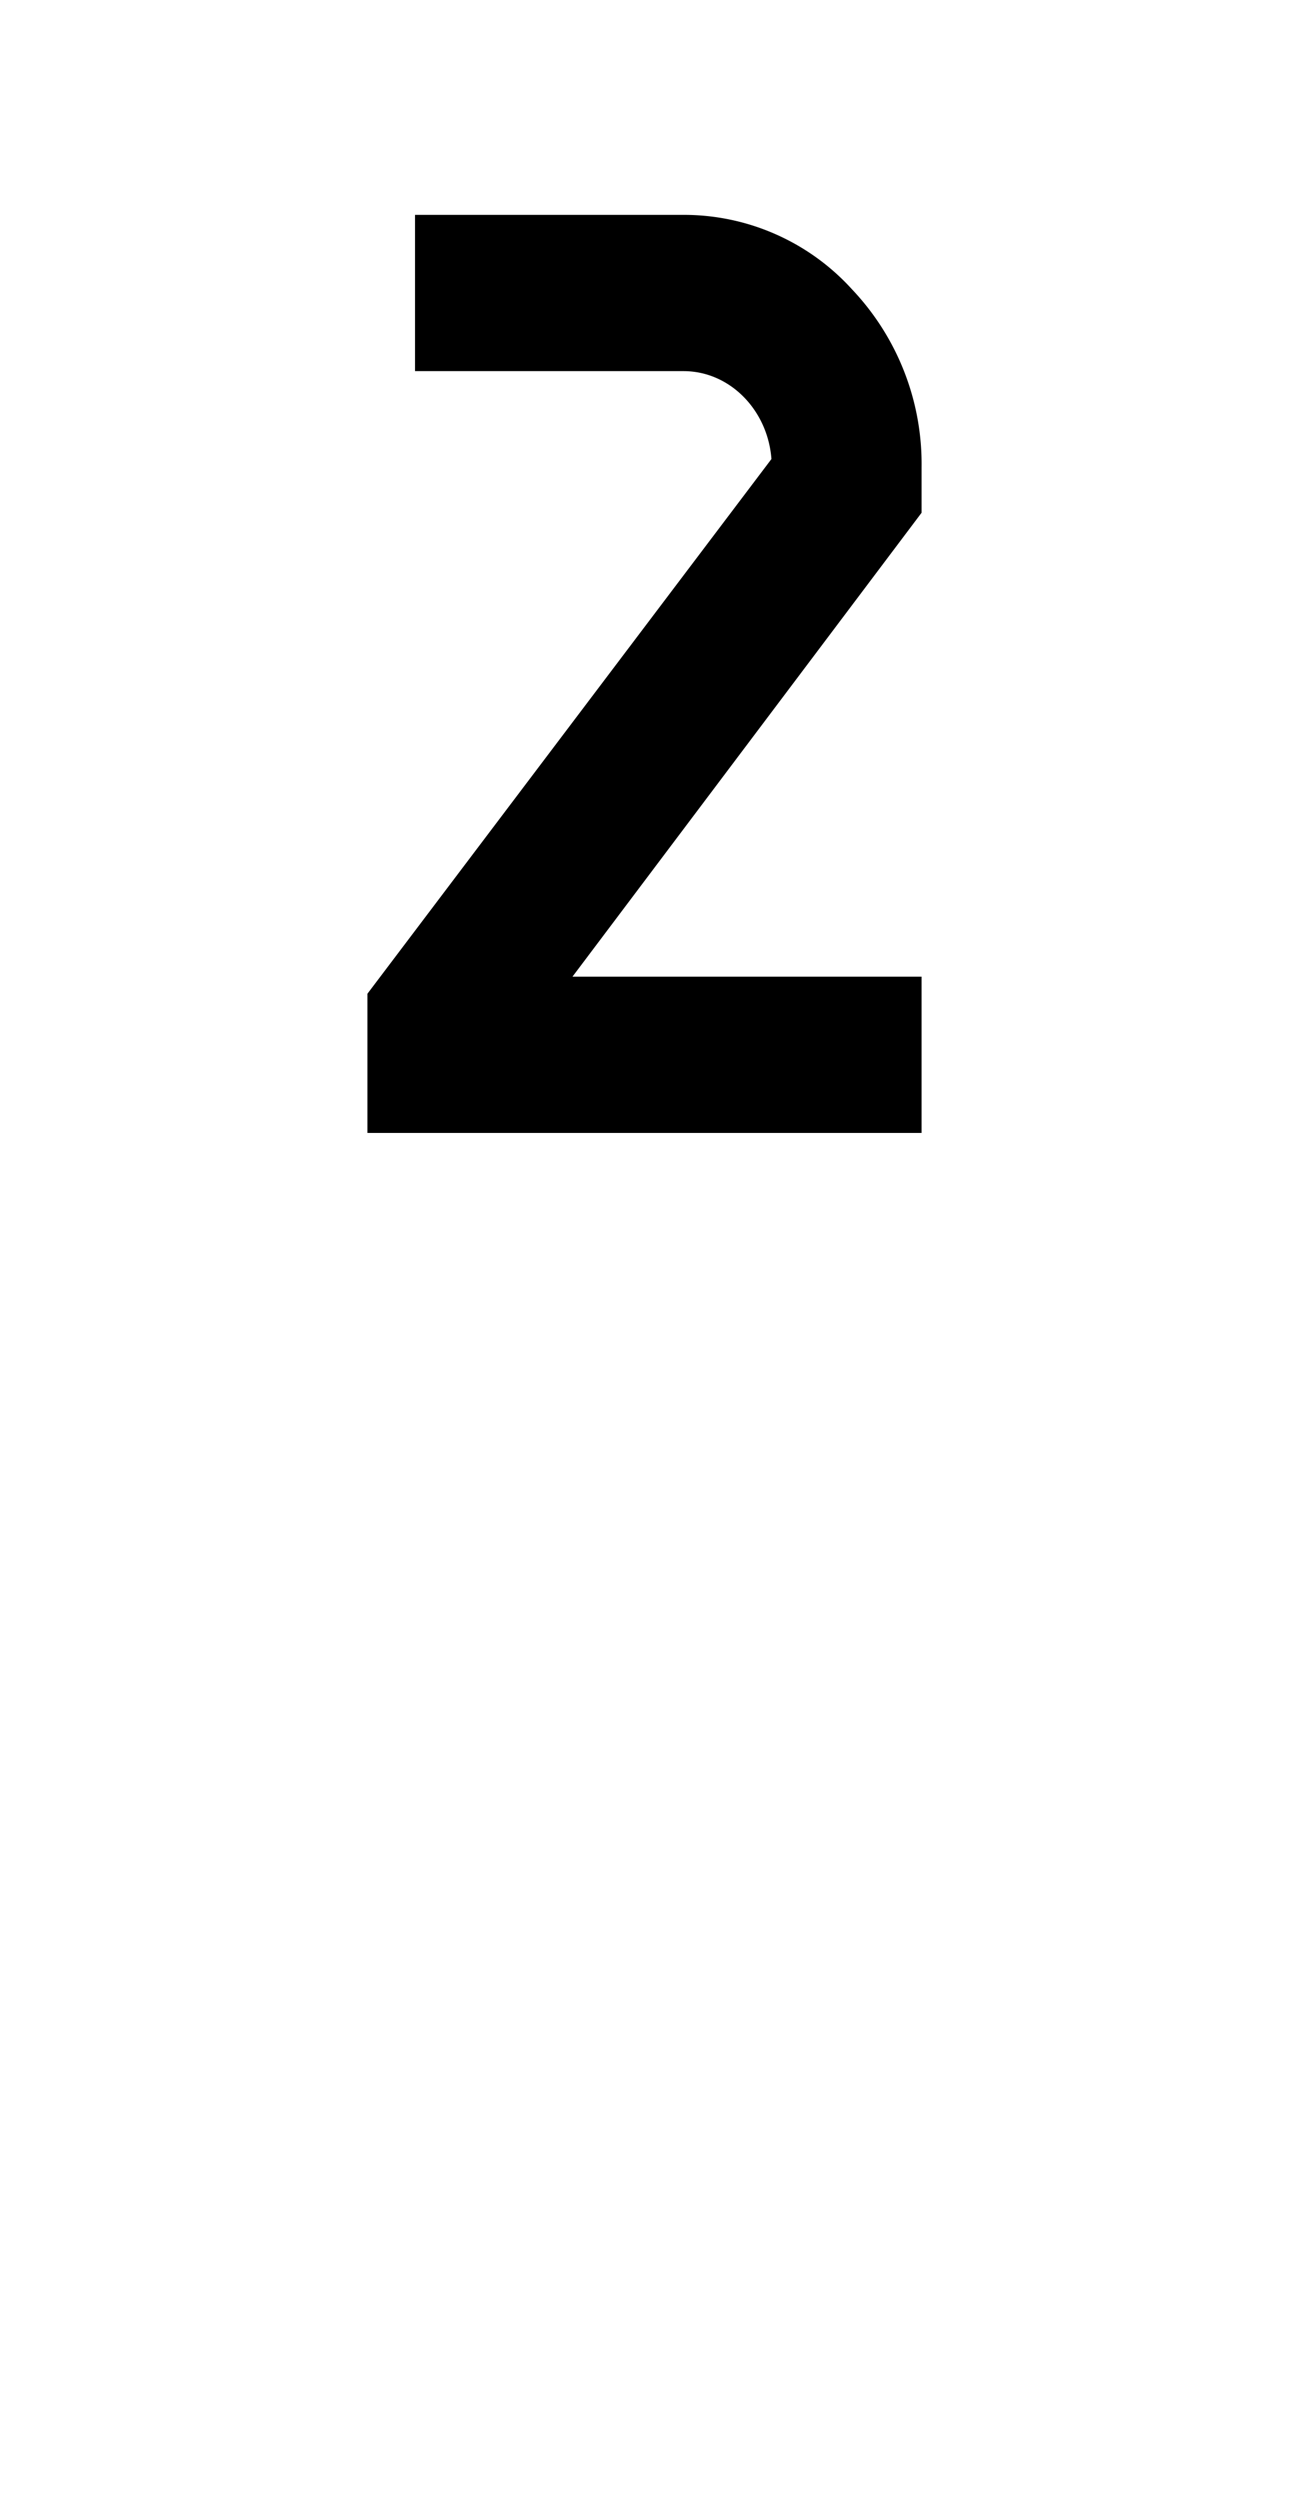 <svg xmlns="http://www.w3.org/2000/svg" viewBox="0 0 1056 2048"><path d="M733 383a195 195 0 0 0-51-131 172 172 0 0 0-123-54H362v84h197c53 0 95 46 95 101L323 822v84h410v-84H424l309-409v-30Z"/><path d="M755 928H301V814l331-438c-3-40-34-72-72-72H340V176h220a186 186 0 0 1 138 61 208 208 0 0 1 57 146v37L469 800h286v128Zm-410-44h366v-40H380l331-439v-22a174 174 0 0 0-45-116 149 149 0 0 0-106-47H384v40h176c64 0 116 56 116 123v8L345 829v55Z"/></svg>